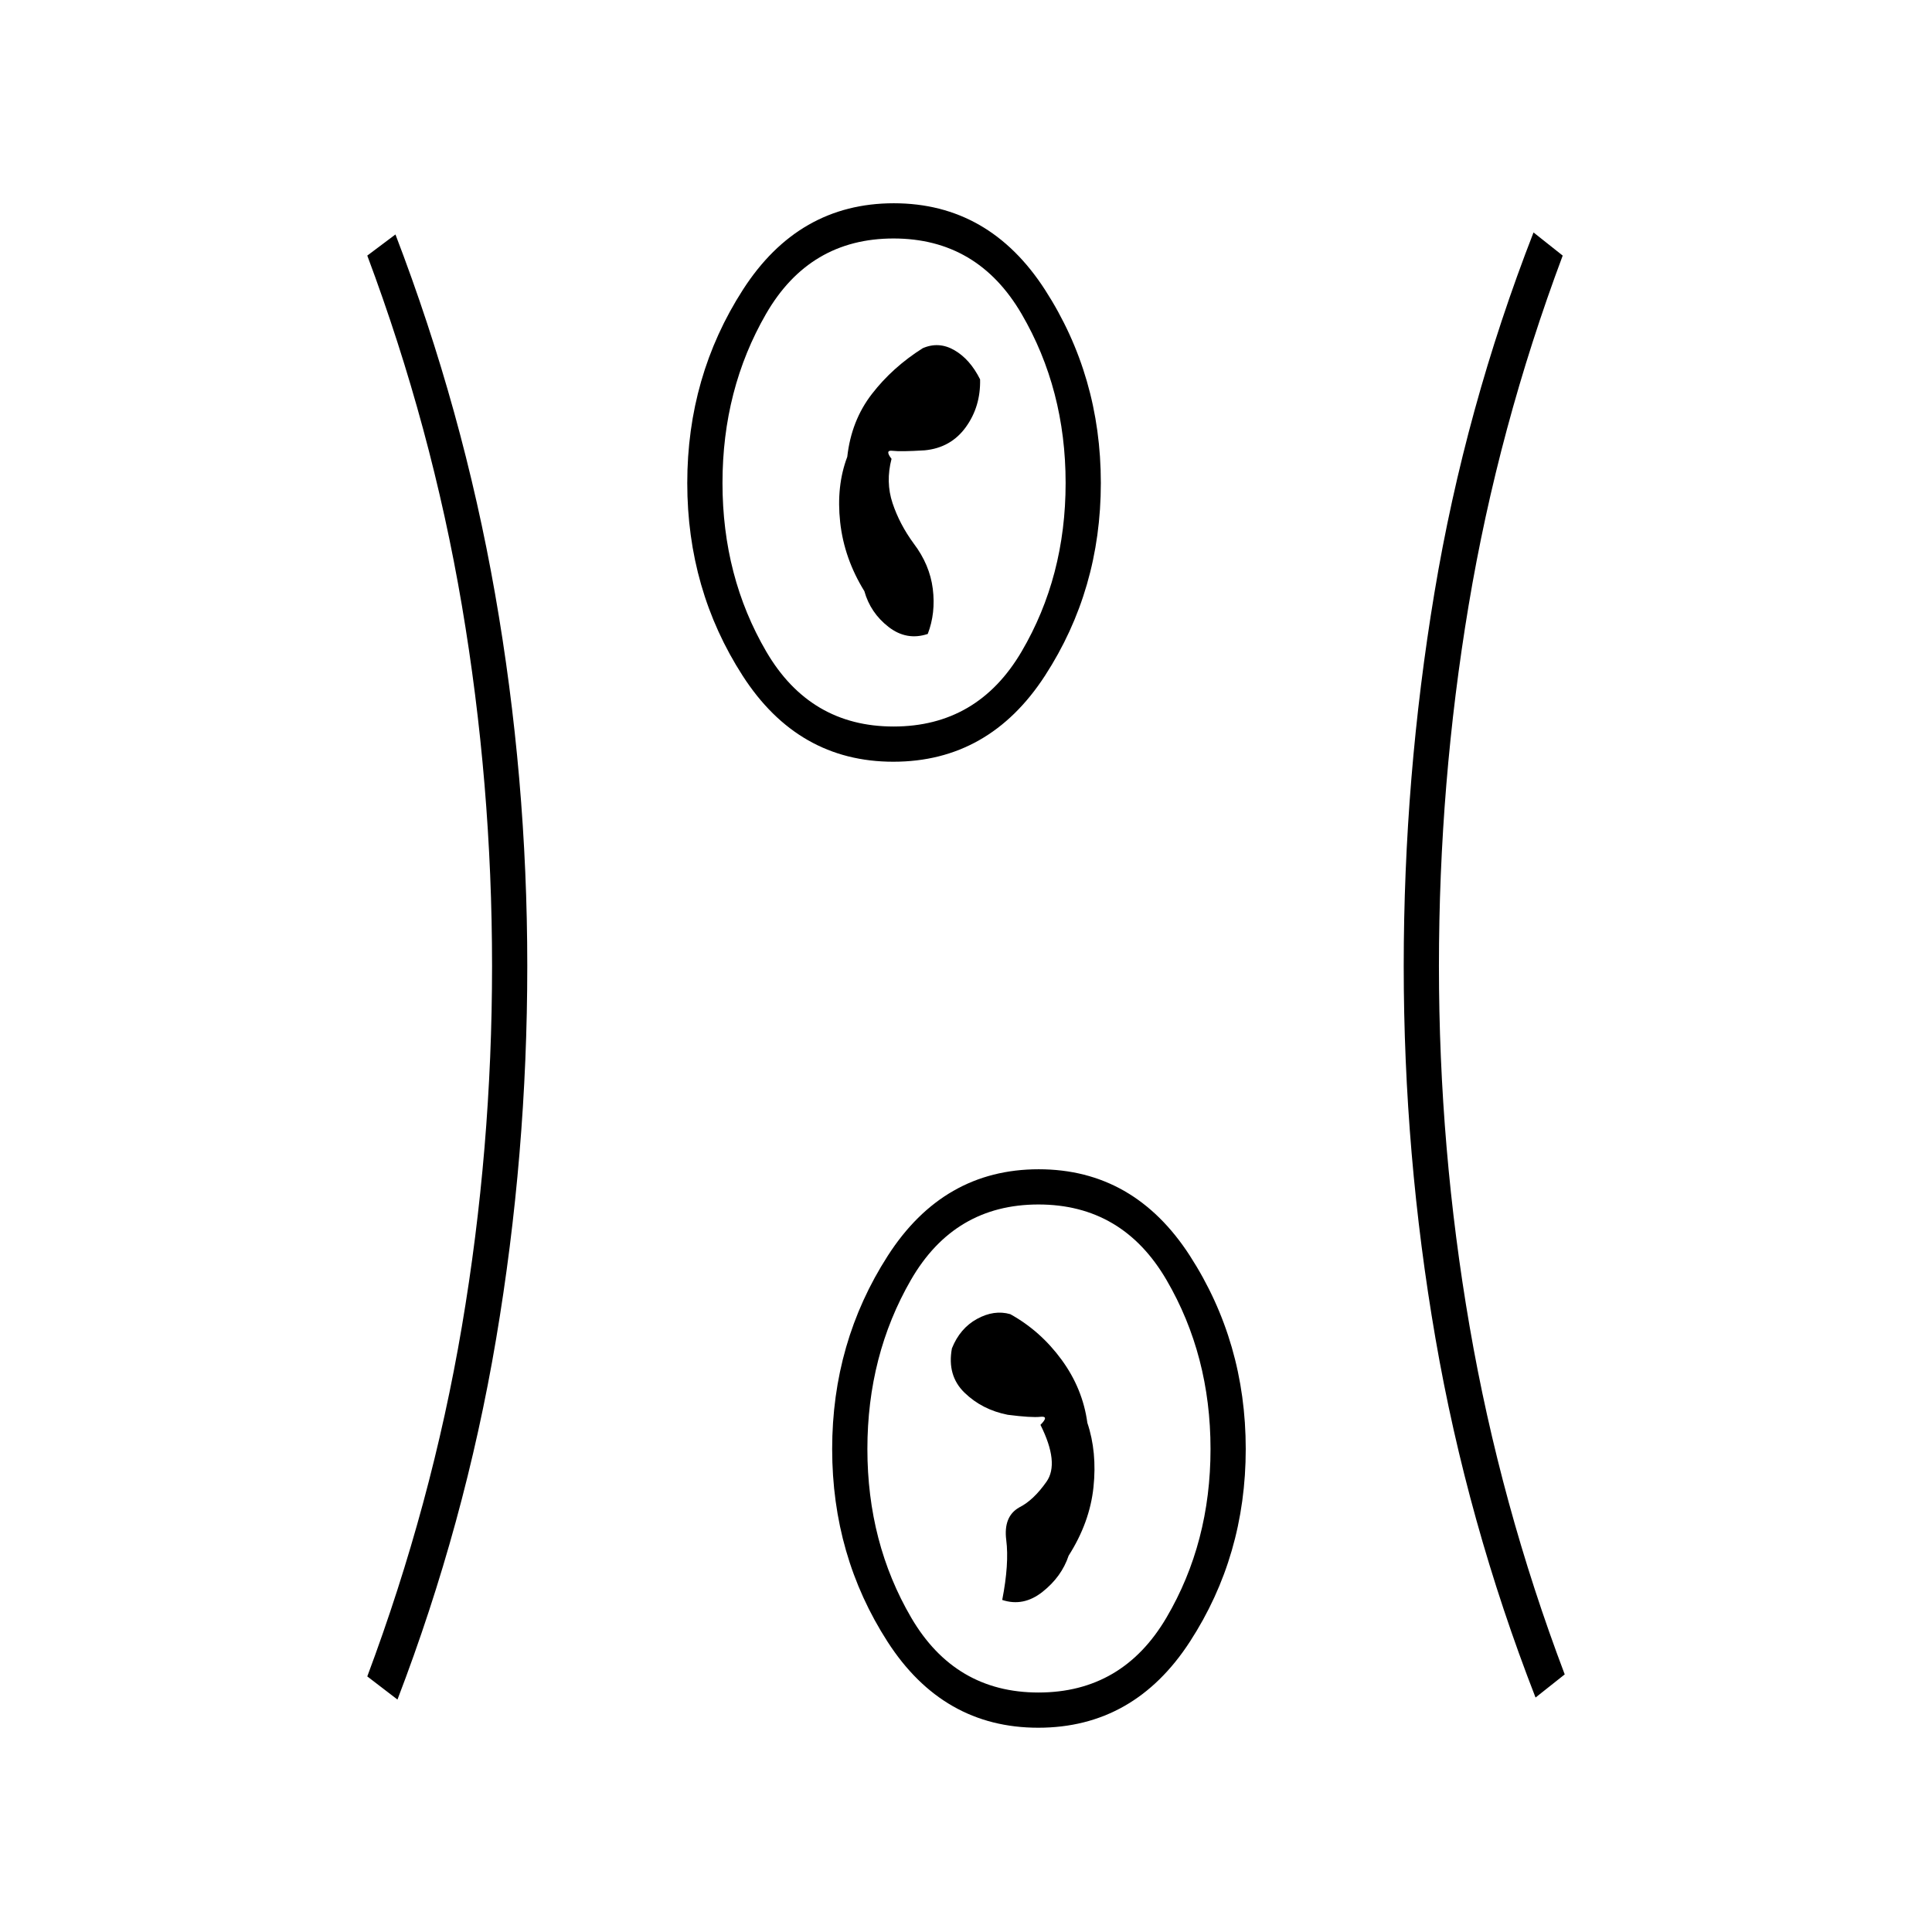 <svg xmlns="http://www.w3.org/2000/svg" height="20" viewBox="0 96 960 960" width="20"><path d="M515.903 954.5q-47.359 0-74.881-42.732t-27.522-95.75Q413.5 763 441.127 720q27.626-43 75-43 47.373 0 75.123 42.982 27.75 42.982 27.75 96t-27.754 95.768q-27.755 42.75-75.343 42.75Zm-318.403-14-15-11.5q32-85.5 47-173.834T244.5 576q0-90.832-15-179.166T182.5 223l14-10.5q33.468 87.272 49.484 178.515Q262 482.258 262 575.993q0 93.735-15.516 185.485-15.516 91.75-48.984 179.022Zm565.5-1q-33.968-87.272-49.734-178.517Q697.5 669.738 697.5 576t15.266-185.483Q728.032 298.772 762 211.5l14.5 11.5q-32 85.5-46.75 173.833T715 575.996q0 90.831 15.25 179.167Q745.5 843.5 777.5 928L763 939.5ZM516 937q41.75 0 63.625-37.25T601.5 816q0-46.5-21.875-84T516 694.5q-41.75 0-63.375 37.5T431 816q0 46.5 21.75 83.75T516 937Zm15-68q10.5-16.5 12.341-34 1.841-17.5-3.037-32Q538 786 527.5 771.649 517 757.298 502 749q-8-2.298-16.5 2.351T473 766q-2.5 13.5 6.25 22t21.5 11q11.75 1.5 16.25 1t0 4q9.5 19 3 28.25T506.5 845q-8 4.5-6.5 16.25T498 891q10.5 3.5 20-4t13-18Zm-87.097-394.5q-47.359 0-74.881-42.732t-27.522-95.75Q341.5 283 369.127 240q27.626-43 75-43 47.373 0 75.123 42.982 27.75 42.982 27.75 96t-27.754 95.768q-27.755 42.75-75.343 42.75ZM444 457q41.75 0 63.625-37.25T529.5 336q0-46.5-21.875-84T444 214.5q-41.75 0-63.375 37.5T359 336q0 46.5 21.75 83.75T444 457Zm-14.5-67.25q3 10.75 12 17.75T461 411q4-10.404 2.5-22.409-1.5-12.004-9.5-22.543-7-9.538-10.5-20.043Q440 335.5 443 324q-3.5-4.5.5-4t16-.235q13-1.265 20.409-11.515Q487.318 298 487 284.5q-5-10-12.75-14.481-7.75-4.48-15.75-1-15 9.481-25.25 22.731Q423 305 421 323q-5.5 14.5-3.523 32.5 1.978 18 12.023 34.25ZM444 336Zm72 480Z"/></svg>